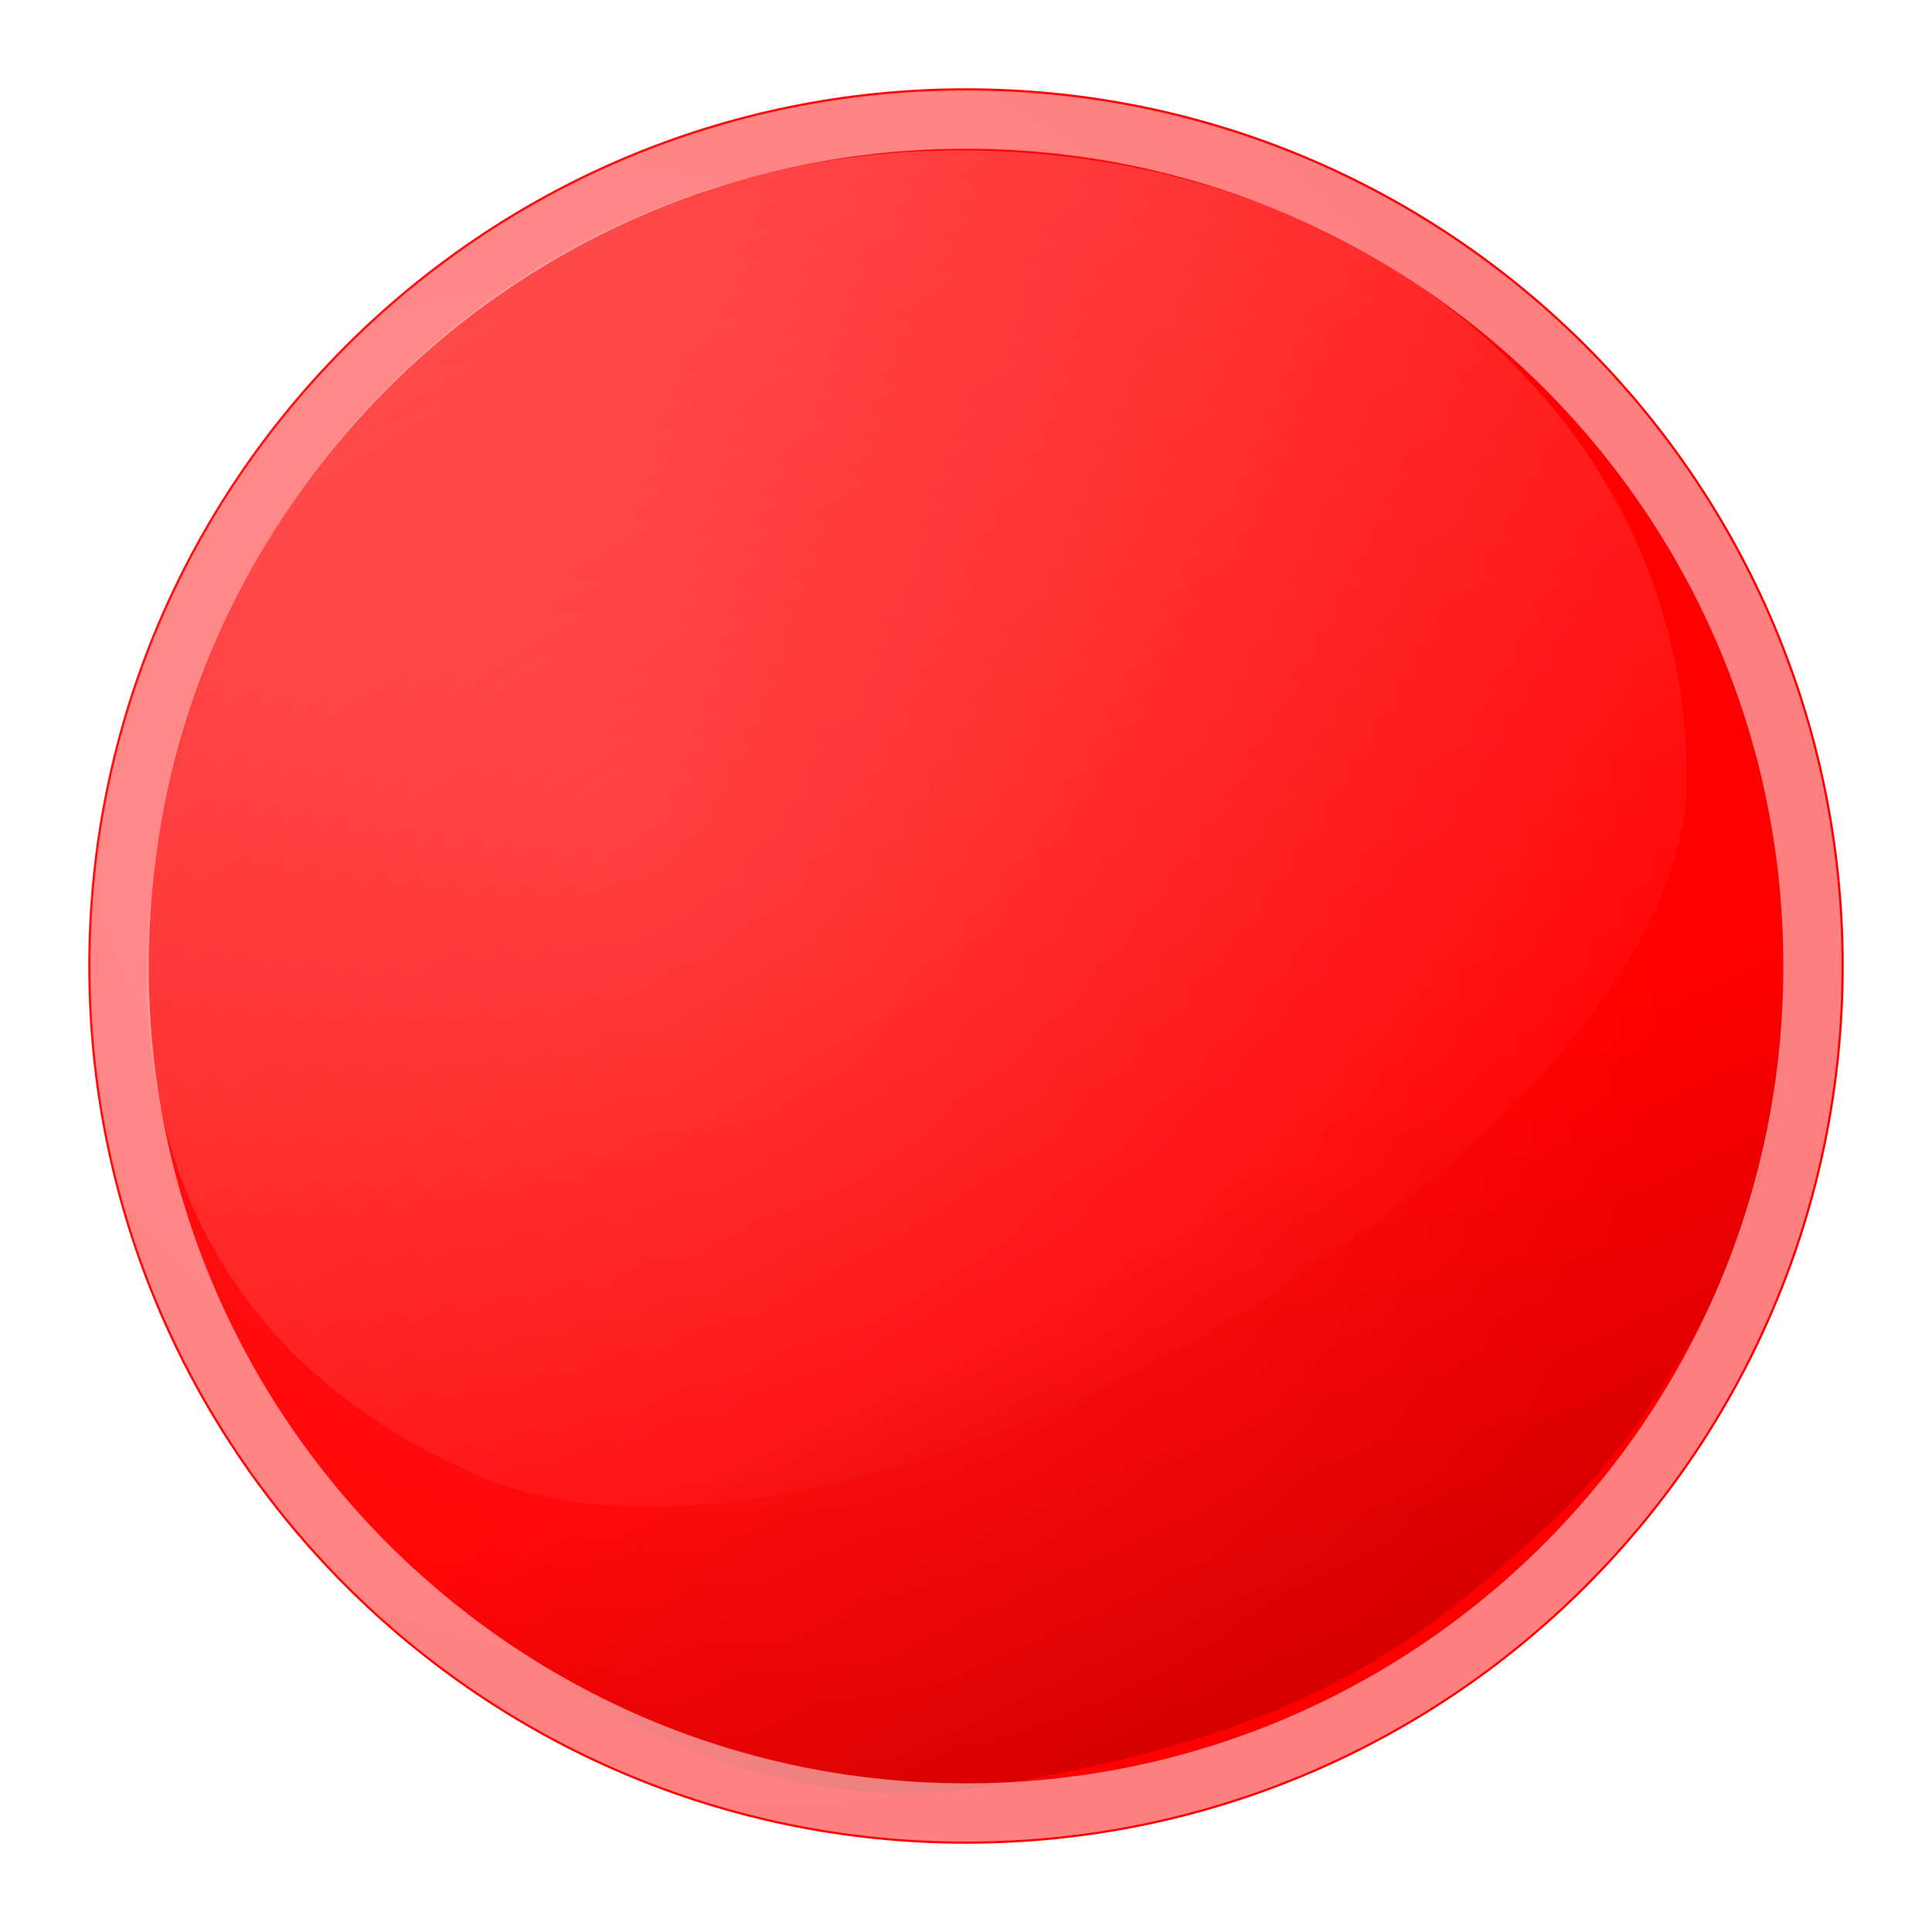 <?xml version="1.0" encoding="UTF-8" standalone="no"?>
<svg
   xmlns:dc="http://purl.org/dc/elements/1.1/"
   xmlns:cc="http://creativecommons.org/ns#"
   xmlns:rdf="http://www.w3.org/1999/02/22-rdf-syntax-ns#"
   xmlns:svg="http://www.w3.org/2000/svg"
   xmlns="http://www.w3.org/2000/svg"
   xmlns:xlink="http://www.w3.org/1999/xlink"
   xmlns:sodipodi="http://sodipodi.sourceforge.net/DTD/sodipodi-0.dtd"
   xmlns:inkscape="http://www.inkscape.org/namespaces/inkscape"
   width="32"
   height="32"
   id="svg2"
   version="1.1"
   inkscape:version="0.48.3.1 r9886"
   sodipodi:docname="bead-danger.svg">
  <defs
     id="defs4">
    <linearGradient
       id="linearGradient3884">
      <stop
         style="stop-color:#000000;stop-opacity:1;"
         offset="0"
         id="stop3886" />
      <stop
         style="stop-color:#000000;stop-opacity:0;"
         offset="1"
         id="stop3888" />
    </linearGradient>
    <linearGradient
       id="linearGradient3851">
      <stop
         style="stop-color:#ffffff;stop-opacity:0.779;"
         offset="0"
         id="stop3853" />
      <stop
         style="stop-color:#000000;stop-opacity:0;"
         offset="1"
         id="stop3855" />
    </linearGradient>
    <linearGradient
       id="linearGradient3811">
      <stop
         style="stop-color:#ffffff;stop-opacity:0.504;"
         offset="0"
         id="stop3813" />
      <stop
         style="stop-color:#ffffff;stop-opacity:0;"
         offset="1"
         id="stop3815" />
    </linearGradient>
    <linearGradient
       inkscape:collect="always"
       xlink:href="#linearGradient3811"
       id="linearGradient3817"
       x1="-7.36"
       y1="-6.465"
       x2="8.692"
       y2="18.691"
       gradientUnits="userSpaceOnUse"
       gradientTransform="matrix(0.802,0,0,0.752,11.061,1030.86)" />
    <radialGradient
       inkscape:collect="always"
       xlink:href="#linearGradient3811"
       id="radialGradient3859"
       cx="-1.105"
       cy="-1.058"
       fx="-1.105"
       fy="-1.058"
       r="17.496"
       gradientUnits="userSpaceOnUse"
       gradientTransform="matrix(0.839,0.75,-0.667,0.745,-0.829,3.378)" />
    <linearGradient
       inkscape:collect="always"
       xlink:href="#linearGradient3884"
       id="linearGradient3890"
       x1="23.573"
       y1="32.179"
       x2="16.743"
       y2="25.571"
       gradientUnits="userSpaceOnUse"
       gradientTransform="matrix(2.21,0,0,1,-25.592,1018.577)" />
    <filter
       inkscape:collect="always"
       id="filter3786">
      <feGaussianBlur
         inkscape:collect="always"
         stdDeviation="0.629"
         id="feGaussianBlur3788" />
    </filter>
  </defs>
  <sodipodi:namedview
     id="base"
     pagecolor="#000000"
     bordercolor="#666666"
     borderopacity="1.0"
     inkscape:pageopacity="1"
     inkscape:pageshadow="2"
     inkscape:zoom="16"
     inkscape:cx="-2.4924244"
     inkscape:cy="14.972671"
     inkscape:document-units="px"
     inkscape:current-layer="layer1"
     showgrid="false"
     inkscape:snap-grids="true"
     inkscape:window-width="1566"
     inkscape:window-height="816"
     inkscape:window-x="1698"
     inkscape:window-y="25"
     inkscape:window-maximized="0"
     inkscape:snap-bbox="false" />
  <g
     inkscape:label="Layer 1"
     inkscape:groupmode="layer"
     id="layer1"
     style="display:inline"
     transform="translate(0,-1020.362)">
    <path
       transform="matrix(0.925,0,0,0.925,11.328,1032.341)"
       d="m 20.768,4.347 c 0,8.68 -7.037,15.717 -15.717,15.717 -8.68,0 -15.717,-7.037 -15.717,-15.717 0,-8.68 7.037,-15.717 15.717,-15.717 8.68,0 15.717,7.037 15.717,15.717 z"
       sodipodi:ry="15.716822"
       sodipodi:rx="15.716822"
       sodipodi:cy="4.347074"
       sodipodi:cx="5.0507627"
       id="path3770"
       style="fill:#ff0000;fill-opacity:1;fill-rule:evenodd;stroke:none;stroke-width:0;stroke-linecap:butt;stroke-linejoin:miter;stroke-miterlimit:4;stroke-opacity:0.196;stroke-dasharray:none;stroke-dashoffset:0;opacity:1;filter:url(#filter3786)"
       sodipodi:type="arc" />
    <path
       style="fill:url(#linearGradient3890);fill-opacity:1;stroke:none;stroke-width:0;stroke-miterlimit:4;stroke-opacity:0;opacity:0.25"
       d="m 25.454,1045.8 c -2.063,1.844 -3.919,3.317 -9.117,4.152 -4.448,0.714 -8.009,-2.252 -9.641,-3.795 -2.025,-1.914 4.149,-5.484 7.357,-7.066 2.646,-1.304 13.804,-4.074 15.109,-3.068 1.273,0.982 -0.171,6.616 -3.708,9.777 z"
       id="path3865"
       inkscape:connector-curvature="0"
       sodipodi:nodetypes="ssssss" />
    <path
       sodipodi:type="arc"
       style="fill:url(#radialGradient3859);fill-opacity:1;fill-rule:evenodd;stroke:#ffffff;stroke-width:0;stroke-linecap:butt;stroke-linejoin:miter;stroke-miterlimit:4;stroke-opacity:0.196;stroke-dasharray:none;stroke-dashoffset:0;opacity:0.25"
       id="path2999"
       sodipodi:cx="5.0507627"
       sodipodi:cy="4.347074"
       sodipodi:rx="15.716822"
       sodipodi:ry="15.716822"
       d="m 20.768,4.347 c 0,8.68 -7.037,15.717 -15.717,15.717 -8.68,0 -15.717,-7.037 -15.717,-15.717 0,-8.68 7.037,-15.717 15.717,-15.717 8.68,0 15.717,7.037 15.717,15.717 z"
       transform="matrix(0.925,0,0,0.925,11.328,1032.341)" />
    <path
       style="fill:url(#linearGradient3817);fill-opacity:1;fill-rule:evenodd;stroke:none;stroke-width:0;stroke-linecap:butt;stroke-linejoin:miter;stroke-miterlimit:4;stroke-opacity:0.196;stroke-dasharray:none;opacity:0.5"
       d="m 27.939,1033.268 c 0,6.05 -13.868,14.197 -20.012,11.535 -5.157,-2.234 -5.628,-6.583 -5.472,-9.069 0.452,-7.199 6.052,-12.696 13.06,-12.875 6.961,-0.177 12.424,4.358 12.424,10.408 z"
       id="path3799"
       inkscape:connector-curvature="0"
       sodipodi:nodetypes="sssss" />
    <path
       transform="matrix(0.892,0,0,0.892,11.495,1032.485)"
       d="m 20.768,4.347 c 0,8.68 -7.037,15.717 -15.717,15.717 -8.68,0 -15.717,-7.037 -15.717,-15.717 0,-8.68 7.037,-15.717 15.717,-15.717 8.68,0 15.717,7.037 15.717,15.717 z"
       sodipodi:ry="15.716822"
       sodipodi:rx="15.716822"
       sodipodi:cy="4.347074"
       sodipodi:cx="5.0507627"
       id="path3940"
       style="fill:none;stroke:#ffffff;stroke-width:1.081;stroke-linecap:butt;stroke-linejoin:miter;stroke-miterlimit:4;stroke-opacity:1;stroke-dasharray:none;stroke-dashoffset:0;opacity:0.5"
       sodipodi:type="arc" />
  </g>
</svg>
<!-- Created with Inkscape (http://www.inkscape.org/) -->

